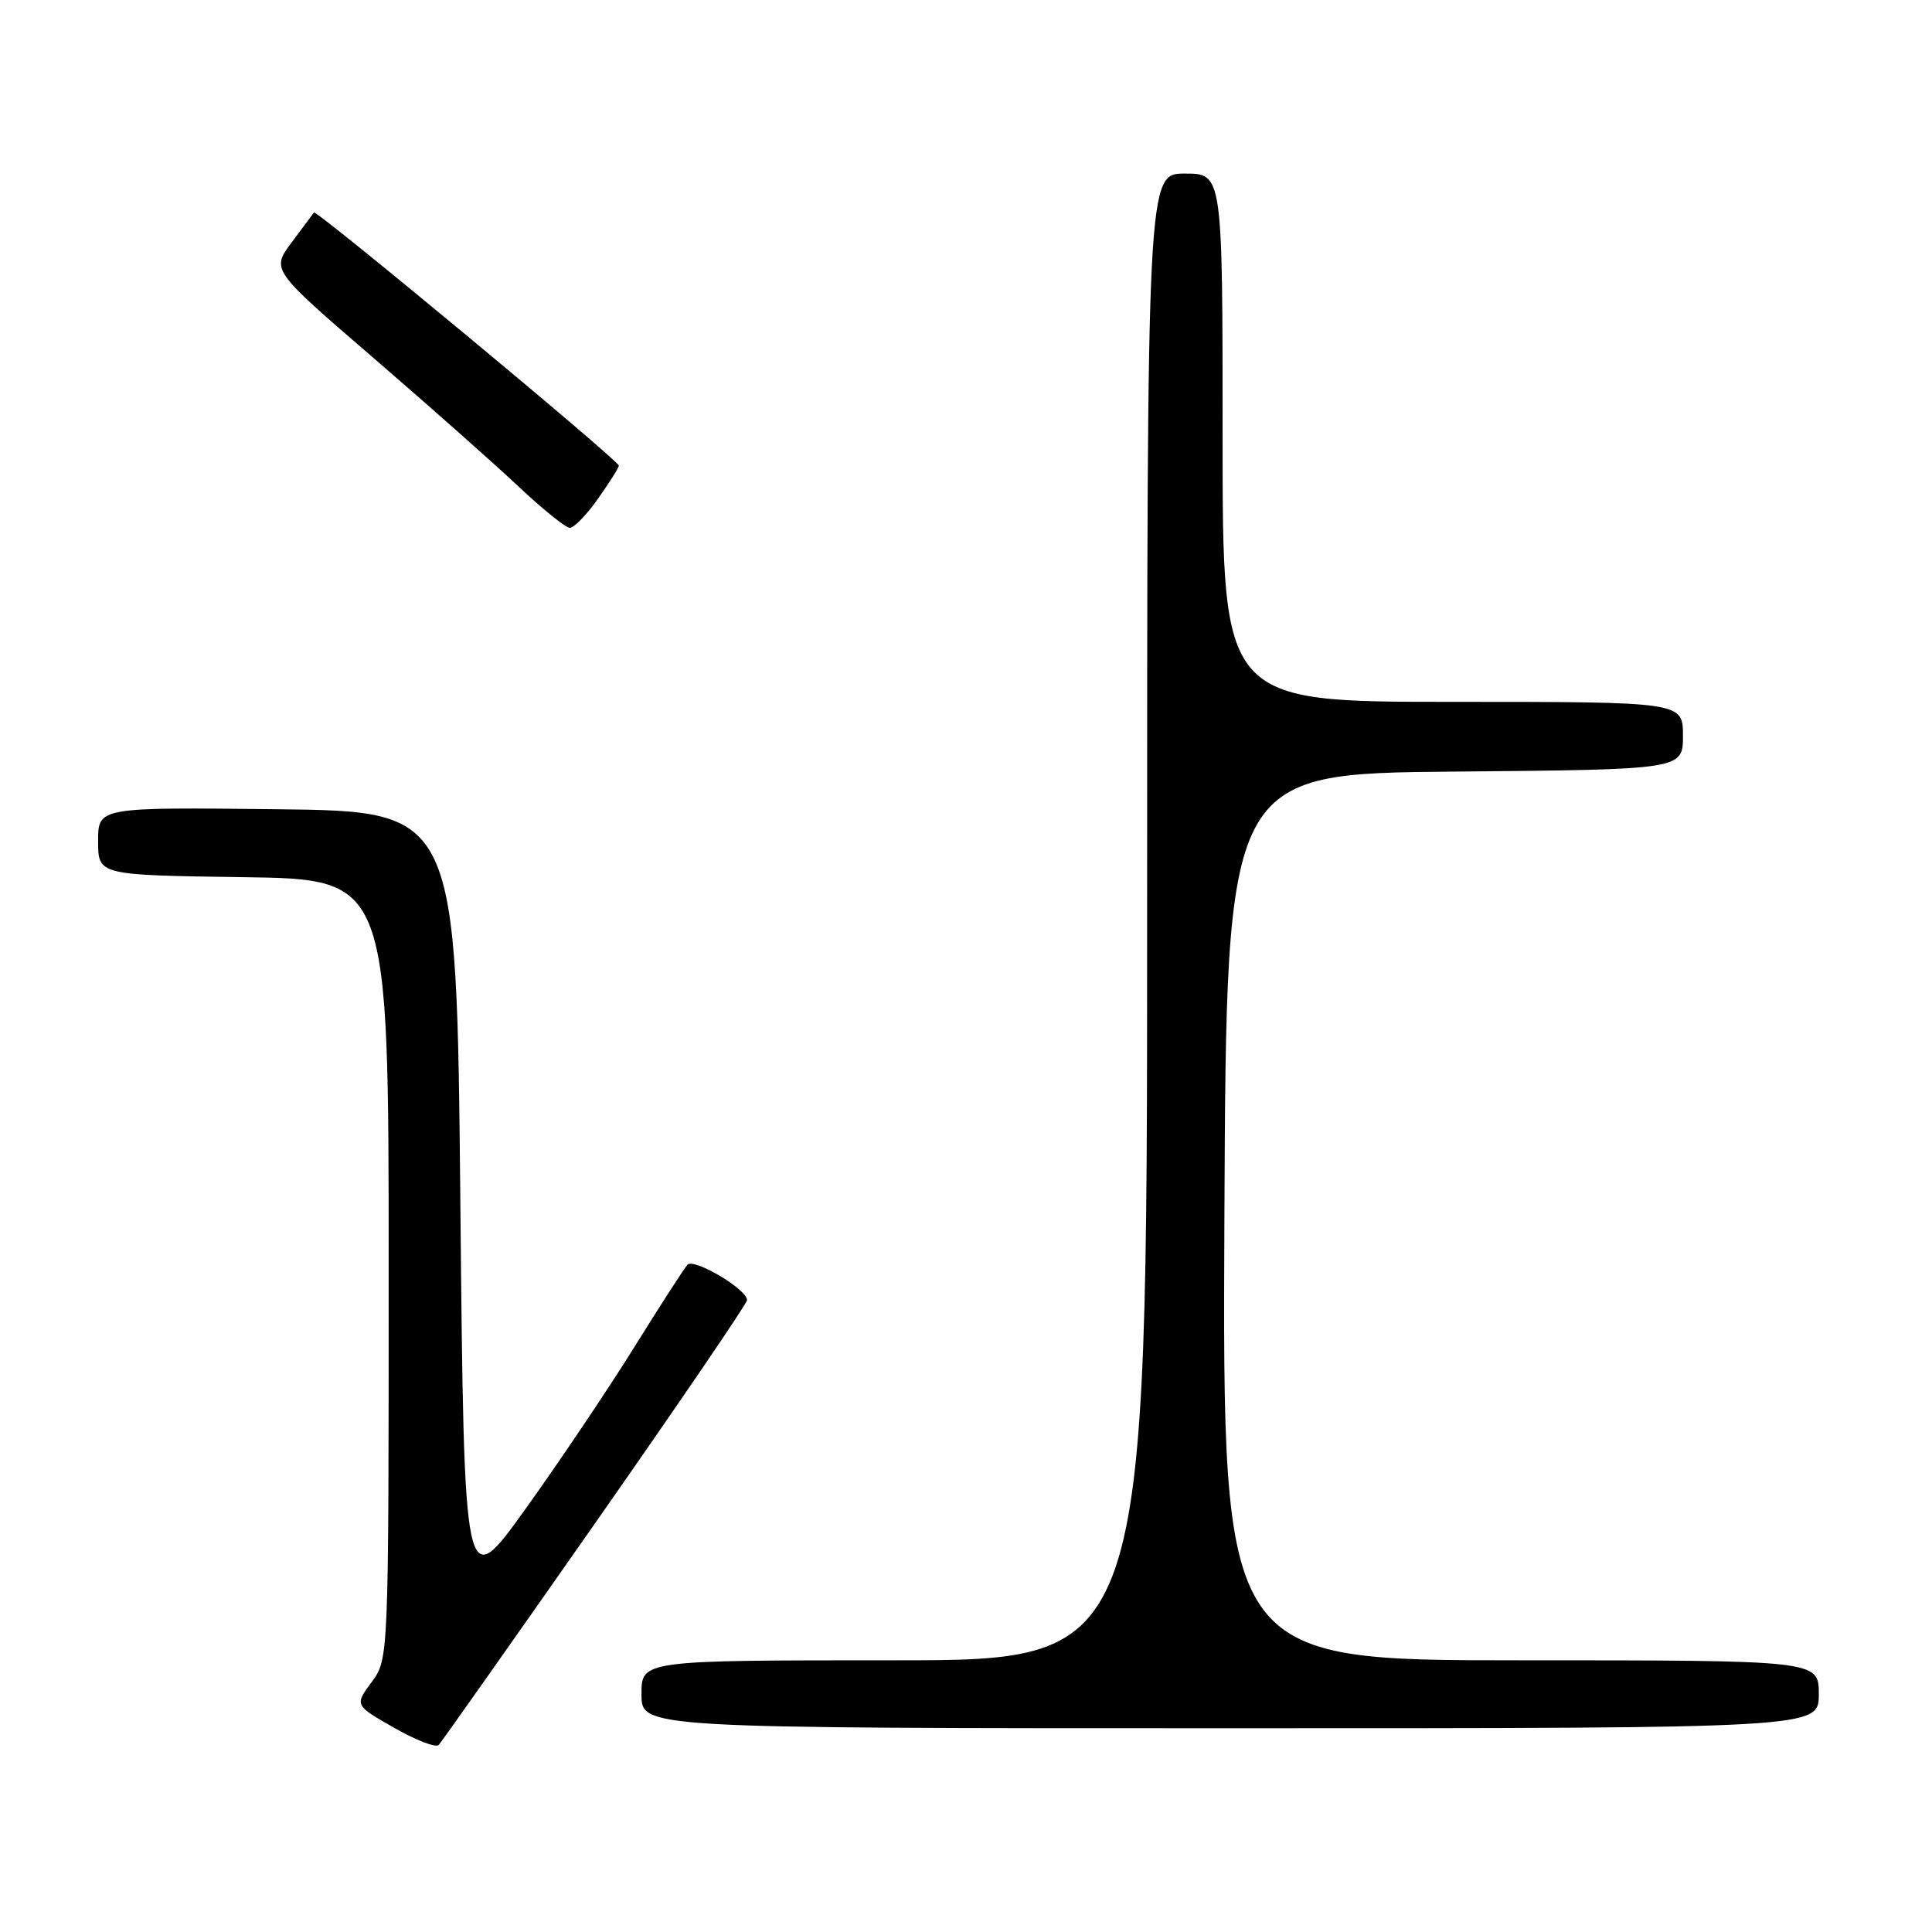 <?xml version="1.0" encoding="UTF-8" standalone="no"?>
<!DOCTYPE svg PUBLIC "-//W3C//DTD SVG 1.1//EN" "http://www.w3.org/Graphics/SVG/1.1/DTD/svg11.dtd" >
<svg xmlns="http://www.w3.org/2000/svg" xmlns:xlink="http://www.w3.org/1999/xlink" version="1.1" viewBox="0 0 256 256">
 <g >
 <path fill="currentColor"
d=" M 78.90 201.77 C 89.95 185.97 99.00 172.70 98.99 172.27 C 98.98 170.83 91.94 166.66 91.09 167.59 C 90.64 168.09 87.47 173.00 84.05 178.50 C 80.63 184.00 74.16 193.63 69.67 199.89 C 61.50 211.28 61.50 211.28 61.00 159.39 C 60.50 107.50 60.50 107.50 36.75 107.23 C 13.00 106.96 13.00 106.96 13.00 111.46 C 13.00 115.96 13.00 115.96 32.25 116.23 C 51.50 116.50 51.50 116.50 51.50 168.17 C 51.50 219.83 51.50 219.83 49.24 222.89 C 46.98 225.95 46.98 225.95 52.22 228.94 C 55.10 230.59 57.76 231.61 58.13 231.22 C 58.50 230.82 67.84 217.57 78.90 201.77 Z  M 241.00 224.50 C 241.00 220.00 241.00 220.00 201.49 220.00 C 161.98 220.00 161.98 220.00 162.24 161.25 C 162.50 102.50 162.50 102.50 192.75 102.24 C 223.00 101.97 223.00 101.97 223.00 97.49 C 223.00 93.00 223.00 93.00 192.50 93.00 C 162.00 93.00 162.00 93.00 162.00 58.00 C 162.00 23.00 162.00 23.00 157.00 23.00 C 152.00 23.00 152.00 23.00 152.00 121.50 C 152.00 220.00 152.00 220.00 118.50 220.00 C 85.00 220.00 85.00 220.00 85.00 224.50 C 85.00 229.00 85.00 229.00 163.00 229.00 C 241.00 229.00 241.00 229.00 241.00 224.50 Z  M 79.25 66.07 C 80.76 63.93 82.00 61.96 82.00 61.70 C 82.00 61.02 41.91 27.74 41.60 28.16 C 41.46 28.35 40.13 30.13 38.64 32.13 C 35.94 35.76 35.94 35.76 49.44 47.39 C 56.86 53.79 65.53 61.47 68.71 64.47 C 71.90 67.47 74.95 69.93 75.50 69.94 C 76.05 69.95 77.74 68.21 79.25 66.07 Z "/>
</g>
</svg>